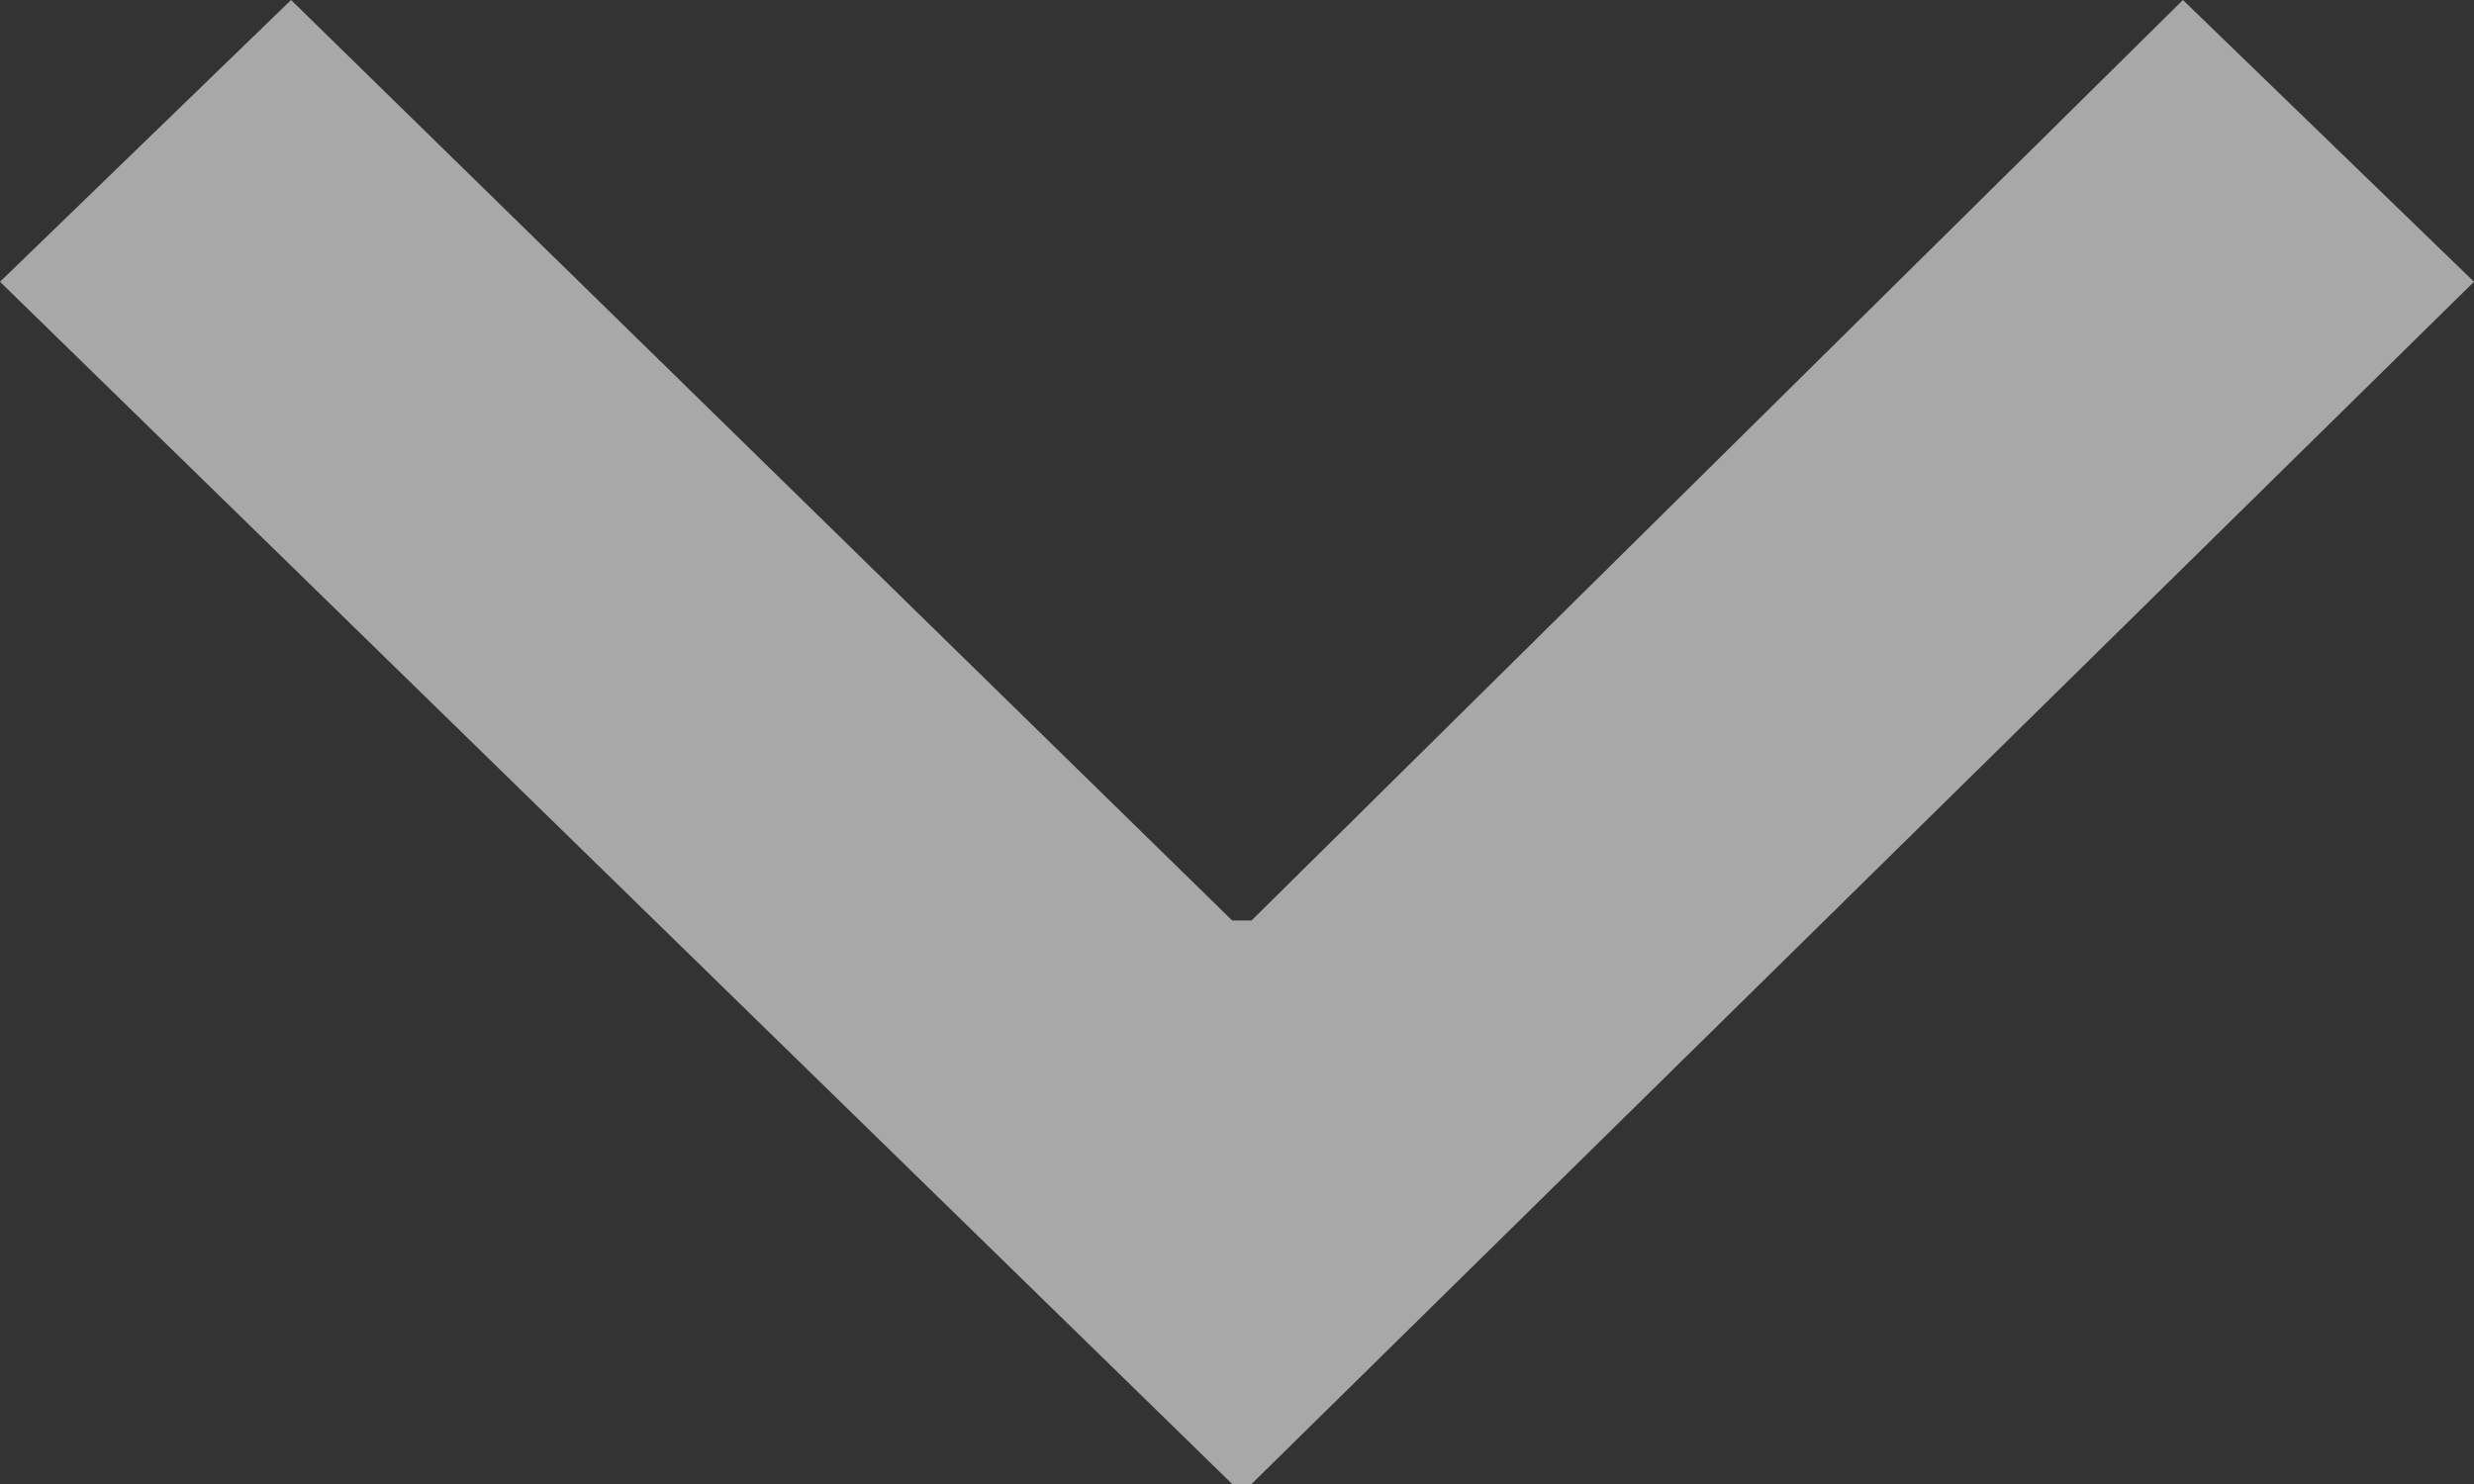 <?xml version="1.0" encoding="UTF-8" standalone="no"?>
<!-- Created with Inkscape (http://www.inkscape.org/) -->

<svg
   xmlns:dc="http://purl.org/dc/elements/1.1/"
   xmlns:cc="http://creativecommons.org/ns#"
   xmlns:rdf="http://www.w3.org/1999/02/22-rdf-syntax-ns#"
   xmlns:svg="http://www.w3.org/2000/svg"
   xmlns="http://www.w3.org/2000/svg"
   xmlns:sodipodi="http://sodipodi.sourceforge.net/DTD/sodipodi-0.dtd"
   xmlns:inkscape="http://www.inkscape.org/namespaces/inkscape"
   id="svg3840"
   version="1.1"
   inkscape:version="0.48.4 r9939"
   width="100"
   height="60"
   sodipodi:docname="Arrow.png">
  <rect width="100%" height="100%" fill="#333333" stroke="none"/>
  <defs
     id="defs3844" />
  <sodipodi:namedview
     pagecolor="#ffffff"
     bordercolor="#666666"
     borderopacity="1"
     objecttolerance="10"
     gridtolerance="10"
     guidetolerance="10"
     inkscape:pageopacity="0"
     inkscape:pageshadow="2"
     inkscape:window-width="1920"
     inkscape:window-height="1137"
     id="namedview3842"
     showgrid="true"
     inkscape:zoom="1.81"
     inkscape:cx="189.6347"
     inkscape:cy="-73.972281"
     inkscape:window-x="1912"
     inkscape:window-y="-8"
     inkscape:window-maximized="1"
     inkscape:current-layer="svg3840">
    <inkscape:grid
       type="xygrid"
       id="grid3850"
       empspacing="5"
       visible="true"
       enabled="true"
       snapvisiblegridlinesonly="true" />
  </sodipodi:namedview>
  <path
     style="fill:#ffffff;fill-opacity:0.571;stroke:none"
     d="M 0,11.392 11.765,0 l 38.039,37.215 0.784,0 L 88.235,0 100,11.392 50.588,60 49.804,60 0,11.392 z"
     id="path3852"
     inkscape:connector-curvature="0" />
</svg>
